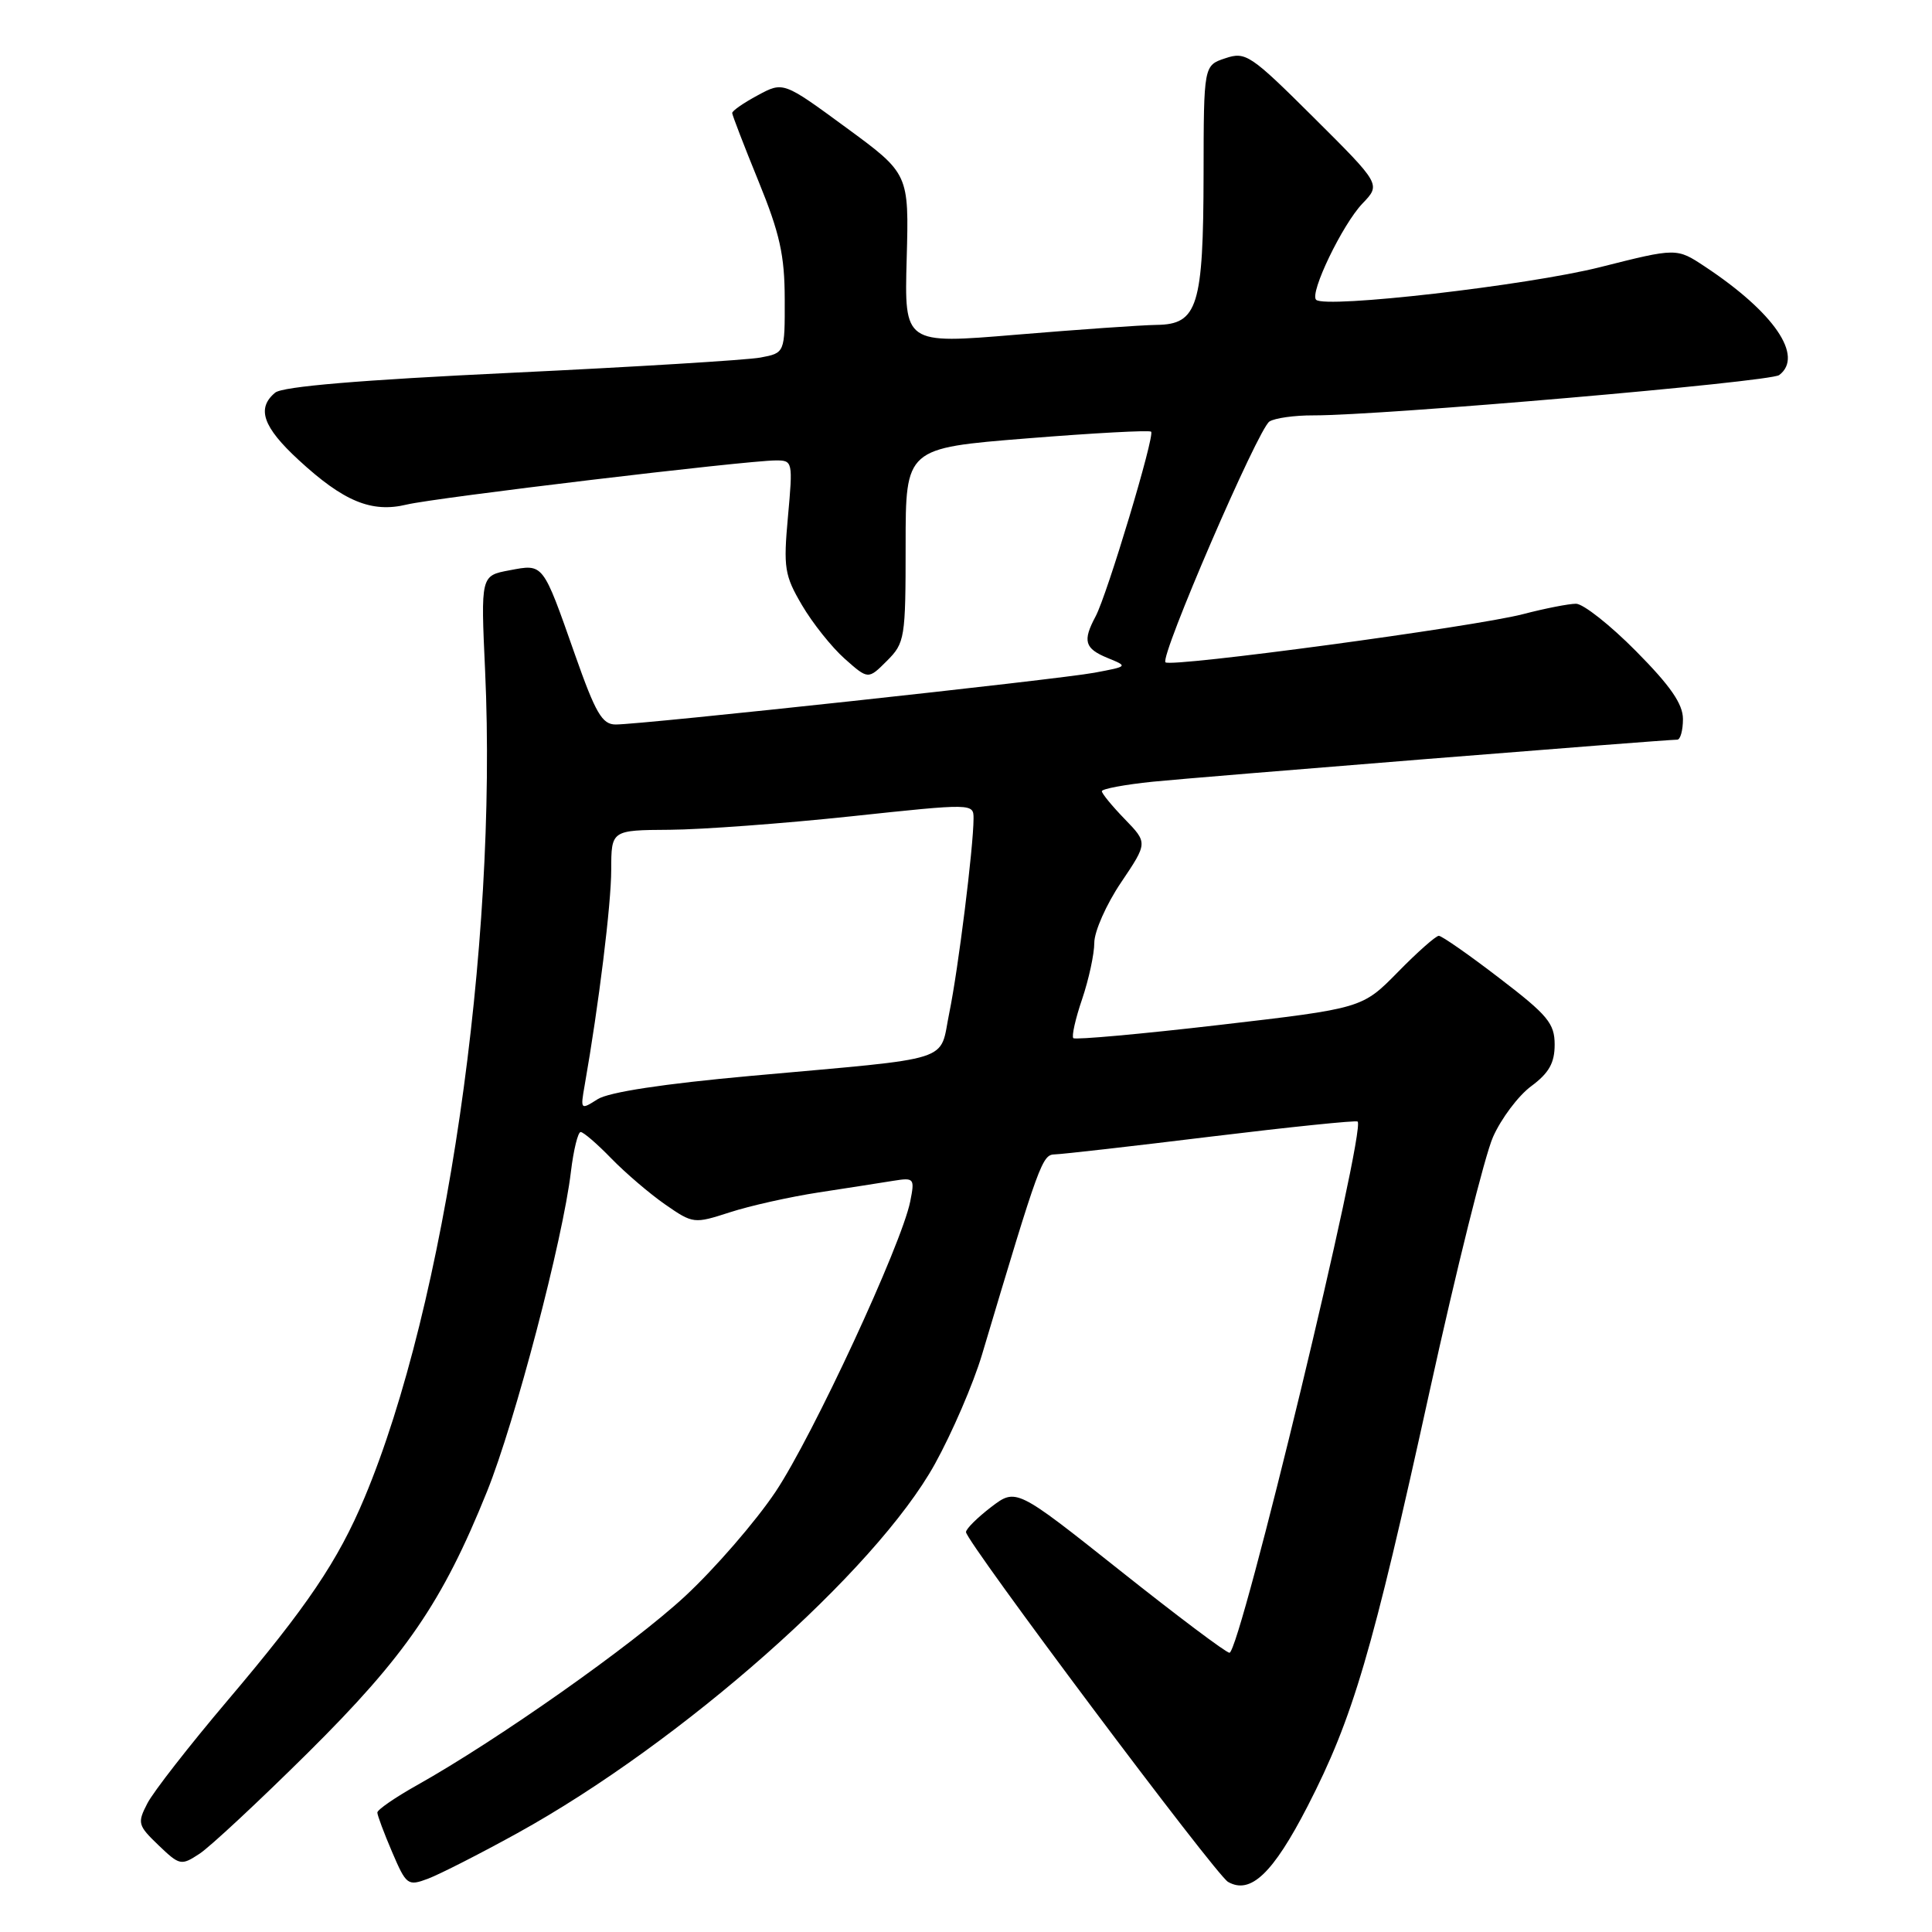 <?xml version="1.0" encoding="UTF-8" standalone="no"?>
<!DOCTYPE svg PUBLIC "-//W3C//DTD SVG 1.1//EN" "http://www.w3.org/Graphics/SVG/1.1/DTD/svg11.dtd" >
<svg xmlns="http://www.w3.org/2000/svg" xmlns:xlink="http://www.w3.org/1999/xlink" version="1.1" viewBox="0 0 256 256">
 <g >
 <path fill="currentColor"
d=" M 68.56 242.90 C 90.31 230.89 116.02 208.17 123.87 194.00 C 126.15 189.88 128.97 183.35 130.12 179.50 C 137.79 153.81 138.09 153.00 139.79 152.96 C 140.73 152.94 150.05 151.88 160.50 150.60 C 170.95 149.33 179.67 148.43 179.89 148.61 C 181.06 149.60 164.32 219.00 162.91 219.00 C 162.47 219.00 155.94 214.09 148.38 208.08 C 134.64 197.17 134.64 197.17 131.32 199.70 C 129.50 201.10 128.00 202.58 128.00 203.01 C 128.00 204.25 161.08 248.42 162.72 249.36 C 165.70 251.07 168.67 248.25 173.26 239.34 C 179.28 227.63 181.81 219.05 189.44 184.31 C 192.97 168.25 196.74 153.11 197.83 150.66 C 198.91 148.22 201.19 145.18 202.90 143.92 C 205.25 142.18 206.00 140.84 206.00 138.42 C 206.00 135.61 205.09 134.51 198.68 129.61 C 194.66 126.52 191.04 124.00 190.65 124.00 C 190.26 124.00 187.81 126.16 185.22 128.81 C 180.50 133.61 180.50 133.61 161.58 135.81 C 151.18 137.02 142.47 137.80 142.22 137.56 C 141.98 137.31 142.50 134.98 143.39 132.38 C 144.27 129.77 145.00 126.42 145.00 124.92 C 145.00 123.43 146.59 119.83 148.54 116.94 C 152.08 111.68 152.08 111.68 149.04 108.54 C 147.37 106.82 146.00 105.15 146.00 104.84 C 146.00 104.53 149.04 103.96 152.75 103.58 C 158.73 102.97 220.35 98.03 222.25 98.01 C 222.66 98.00 223.00 96.77 223.00 95.28 C 223.00 93.28 221.35 90.89 216.78 86.28 C 213.36 82.82 209.78 80.00 208.83 80.00 C 207.88 80.00 204.71 80.62 201.80 81.38 C 195.33 83.06 155.14 88.47 154.43 87.76 C 153.67 87.00 166.71 56.80 168.21 55.85 C 168.92 55.40 171.53 55.03 174.00 55.04 C 183.13 55.06 234.54 50.61 235.75 49.70 C 239.06 47.20 235.07 41.38 225.89 35.31 C 222.16 32.84 222.16 32.84 212.02 35.40 C 202.40 37.82 175.57 40.91 174.39 39.72 C 173.50 38.83 177.88 29.74 180.54 26.96 C 182.97 24.43 182.97 24.43 174.09 15.59 C 165.70 7.24 165.06 6.81 162.36 7.72 C 159.50 8.67 159.50 8.67 159.48 23.08 C 159.45 40.58 158.70 42.98 153.27 43.05 C 151.20 43.08 142.82 43.67 134.66 44.35 C 119.83 45.59 119.83 45.59 120.14 34.31 C 120.45 23.02 120.45 23.02 112.12 16.91 C 103.79 10.80 103.79 10.80 100.40 12.63 C 98.53 13.63 97.01 14.69 97.02 14.98 C 97.03 15.26 98.59 19.32 100.50 24.00 C 103.33 30.93 103.97 33.82 103.98 39.64 C 104.00 46.77 104.00 46.77 100.75 47.38 C 98.96 47.71 84.10 48.62 67.71 49.40 C 47.72 50.35 37.45 51.21 36.46 52.03 C 33.97 54.10 34.83 56.58 39.56 60.94 C 45.53 66.45 49.23 67.98 53.88 66.86 C 57.70 65.94 98.87 61.02 102.79 61.01 C 105.04 61.00 105.07 61.15 104.41 68.44 C 103.79 75.25 103.95 76.24 106.27 80.19 C 107.66 82.56 110.20 85.75 111.92 87.28 C 115.04 90.05 115.04 90.05 117.52 87.57 C 119.90 85.19 120.00 84.59 120.00 72.23 C 120.00 59.38 120.00 59.38 136.07 58.09 C 144.90 57.38 152.31 56.98 152.53 57.20 C 153.05 57.71 146.70 78.83 145.17 81.68 C 143.43 84.94 143.72 85.93 146.75 87.18 C 149.49 88.30 149.49 88.30 145.01 89.14 C 140.16 90.04 85.10 96.00 81.58 96.00 C 79.79 96.00 78.92 94.51 76.19 86.75 C 71.88 74.50 72.05 74.71 67.50 75.57 C 63.70 76.28 63.70 76.28 64.28 88.89 C 65.95 125.41 59.02 172.90 48.30 198.45 C 44.79 206.83 40.69 212.89 30.14 225.34 C 25.09 231.30 20.31 237.43 19.53 238.95 C 18.18 241.56 18.26 241.87 21.00 244.50 C 23.81 247.19 24.00 247.23 26.44 245.63 C 27.83 244.72 34.30 238.69 40.81 232.24 C 53.74 219.42 58.61 212.33 64.53 197.64 C 68.23 188.46 74.60 164.20 75.65 155.25 C 76.00 152.36 76.58 150.00 76.94 150.00 C 77.31 150.00 79.13 151.57 81.00 153.50 C 82.87 155.42 86.08 158.17 88.14 159.60 C 91.83 162.16 91.97 162.17 96.70 160.64 C 99.34 159.78 104.65 158.59 108.50 158.00 C 112.35 157.41 116.79 156.72 118.38 156.46 C 121.14 156.02 121.22 156.13 120.61 159.20 C 119.46 164.93 107.70 190.27 102.77 197.66 C 100.12 201.62 94.70 207.87 90.74 211.54 C 83.76 218.00 66.01 230.51 55.25 236.55 C 52.36 238.17 50.00 239.80 50.00 240.17 C 50.00 240.53 50.88 242.89 51.96 245.41 C 53.84 249.80 54.03 249.94 56.71 248.94 C 58.24 248.36 63.58 245.65 68.56 242.90 Z  M 77.47 143.81 C 79.34 133.18 80.99 119.80 80.99 115.25 C 81.00 110.00 81.00 110.00 88.75 109.95 C 93.01 109.92 103.81 109.12 112.75 108.17 C 128.98 106.44 129.00 106.45 129.00 108.47 C 128.99 112.25 126.97 128.46 125.79 134.19 C 124.41 140.88 126.93 140.08 99.50 142.56 C 87.91 143.61 80.68 144.71 79.19 145.65 C 76.93 147.09 76.90 147.06 77.47 143.81 Z "/>
</g>
</svg>